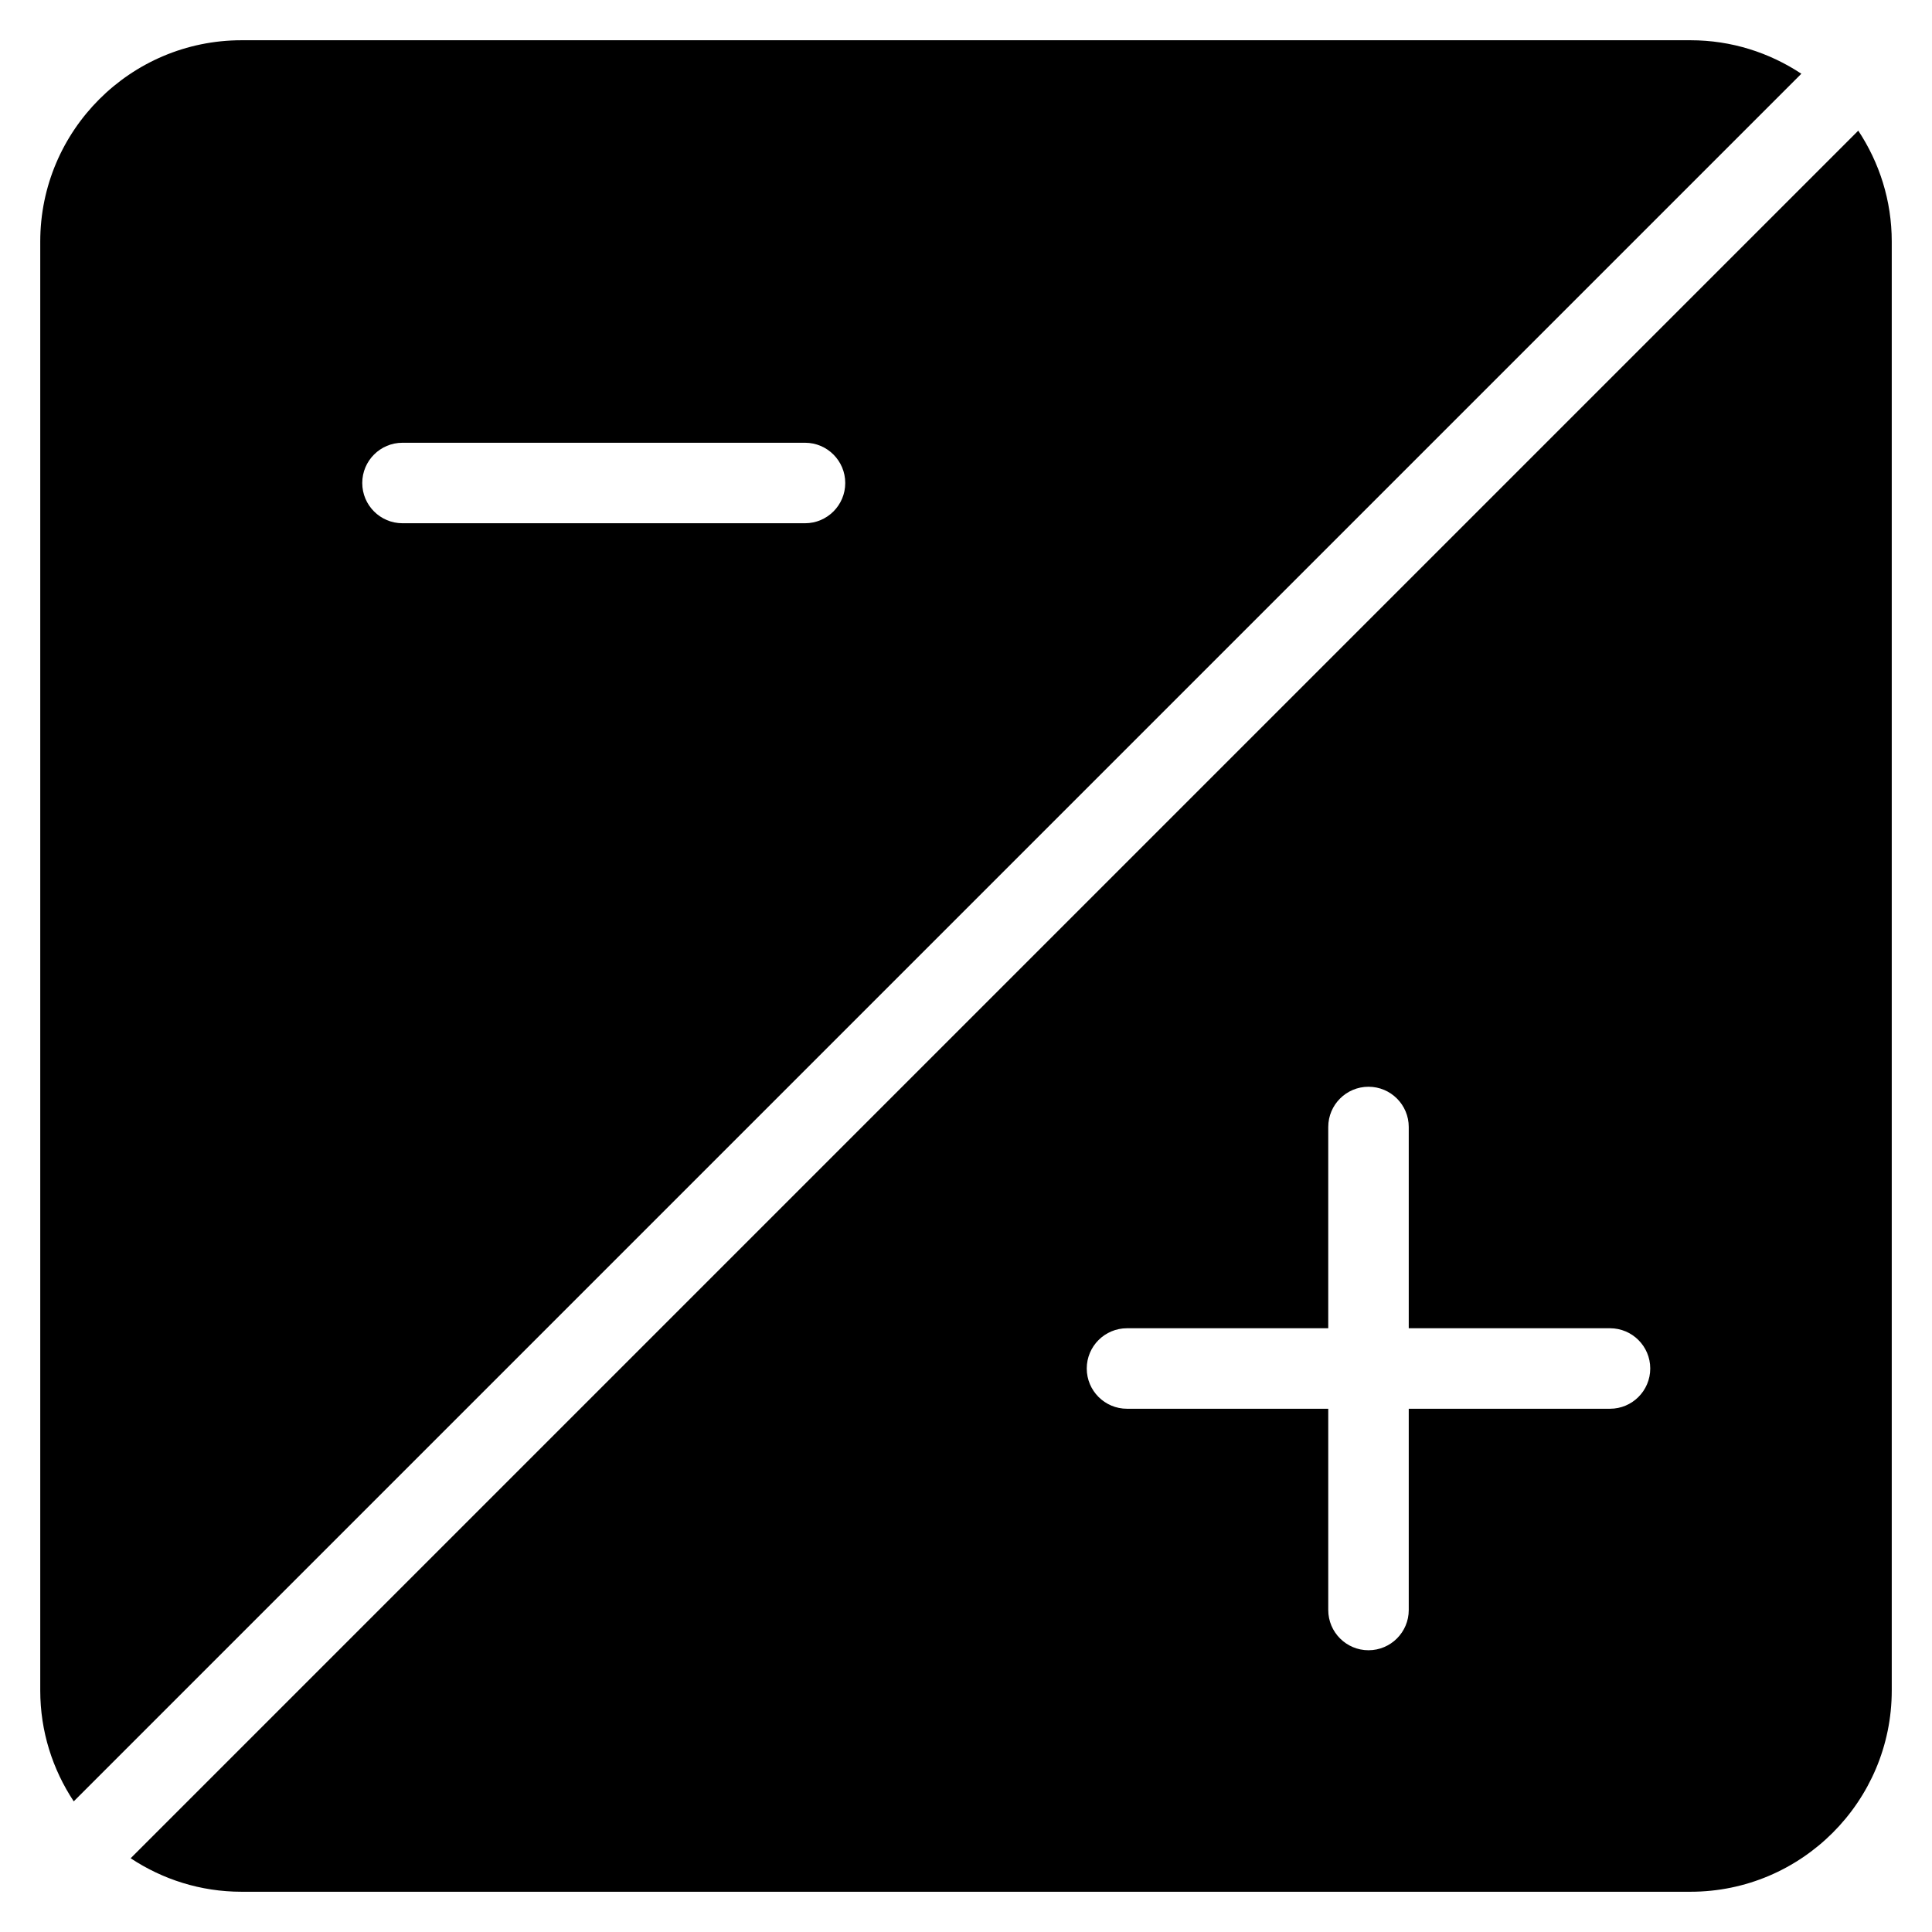 <?xml version="1.0" encoding="iso-8859-1"?>
<!-- Generator: Adobe Illustrator 19.0.0, SVG Export Plug-In . SVG Version: 6.00 Build 0)  -->
<svg version="1.1" id="Layer_1" xmlns="http://www.w3.org/2000/svg" xmlns:xlink="http://www.w3.org/1999/xlink" x="0px" y="0px"
	 viewBox="0 0 24 24" style="enable-background:new 0 0 24 24;" xml:space="preserve">
<g>
	<path d="M22.377,0.916C21.981,0.654,21.509,0.5,21,0.5H3C1.621,0.5,0.5,1.622,0.5,3v18c0,0.509,0.154,0.981,0.416,1.377
		L22.377,0.916z M5,5.5h5c0.276,0,0.5,0.224,0.5,0.5S10.276,6.5,10,6.5H5C4.724,6.5,4.5,6.276,4.5,6S4.724,5.5,5,5.5z"/>
	<path d="M1.623,23.084C2.019,23.346,2.491,23.5,3,23.5h18c1.379,0,2.5-1.122,2.5-2.5V3c0-0.509-0.154-0.981-0.416-1.377
		L1.623,23.084z M20,17.5h-2.5V20c0,0.276-0.224,0.5-0.5,0.5s-0.5-0.224-0.5-0.5v-2.5H14c-0.276,0-0.5-0.224-0.5-0.5
		s0.224-0.5,0.5-0.5h2.5V14c0-0.276,0.224-0.5,0.5-0.5s0.5,0.224,0.5,0.5v2.5H20c0.276,0,0.5,0.224,0.5,0.5S20.276,17.5,20,17.5z"/>
</g>
<g>
</g>
<g>
</g>
<g>
</g>
<g>
</g>
<g>
</g>
<g>
</g>
<g>
</g>
<g>
</g>
<g>
</g>
<g>
</g>
<g>
</g>
<g>
</g>
<g>
</g>
<g>
</g>
<g>
</g>
</svg>
